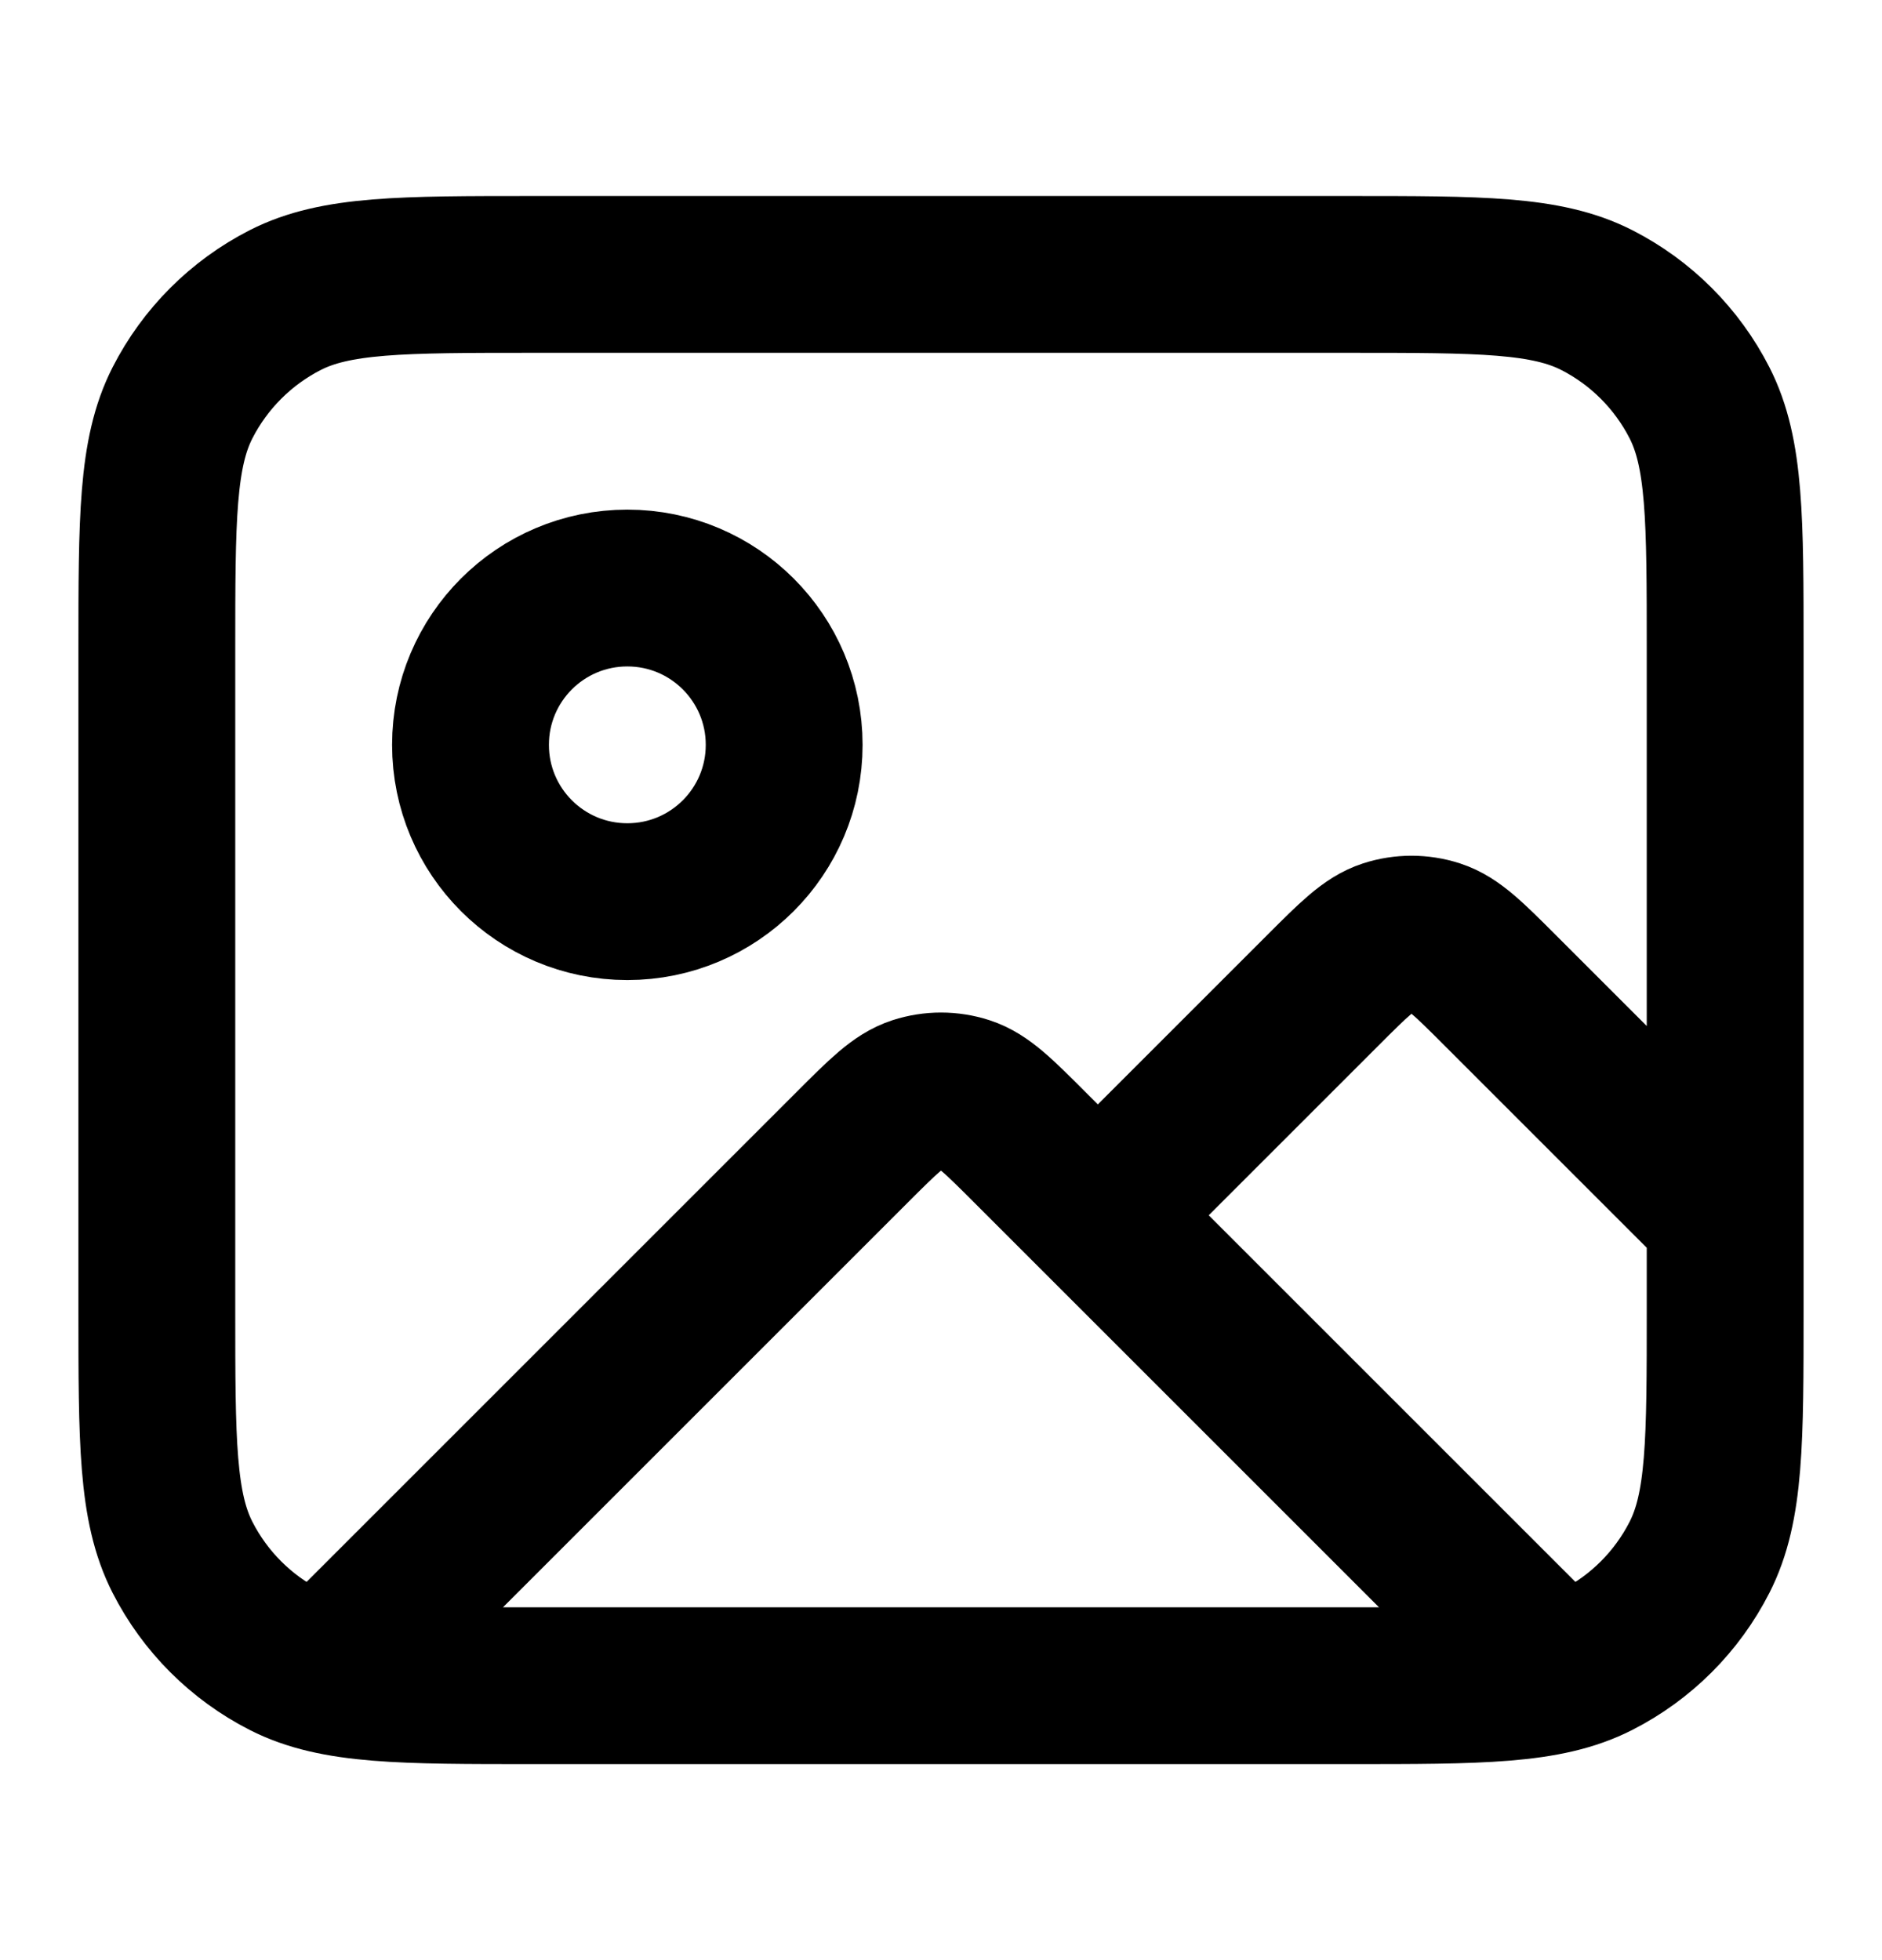 <svg width="24" height="25" viewBox="0 0 24 25" fill="none" xmlns="http://www.w3.org/2000/svg">
<path d="M4.272 21.228L10.869 14.631C11.265 14.235 11.463 14.037 11.691 13.963C11.892 13.898 12.108 13.898 12.309 13.963C12.537 14.037 12.735 14.235 13.131 14.631L19.684 21.184M14 15.5L16.869 12.631C17.265 12.235 17.463 12.037 17.691 11.963C17.892 11.898 18.108 11.898 18.309 11.963C18.537 12.037 18.735 12.235 19.131 12.631L22 15.5M10 9.5C10 10.605 9.105 11.5 8 11.5C6.895 11.5 6 10.605 6 9.5C6 8.395 6.895 7.5 8 7.5C9.105 7.5 10 8.395 10 9.5ZM6.8 21.5H17.2C18.88 21.5 19.72 21.5 20.362 21.173C20.927 20.885 21.385 20.427 21.673 19.862C22 19.22 22 18.38 22 16.7V8.3C22 6.62 22 5.78 21.673 5.138C21.385 4.574 20.927 4.115 20.362 3.827C19.72 3.5 18.88 3.5 17.2 3.5H6.8C5.12 3.5 4.28 3.5 3.638 3.827C3.074 4.115 2.615 4.574 2.327 5.138C2 5.78 2 6.62 2 8.3V16.7C2 18.38 2 19.22 2.327 19.862C2.615 20.427 3.074 20.885 3.638 21.173C4.28 21.5 5.12 21.5 6.8 21.5Z" stroke="currentColor" stroke-width="2" stroke-linecap="round" stroke-linejoin="round"/>
</svg>
